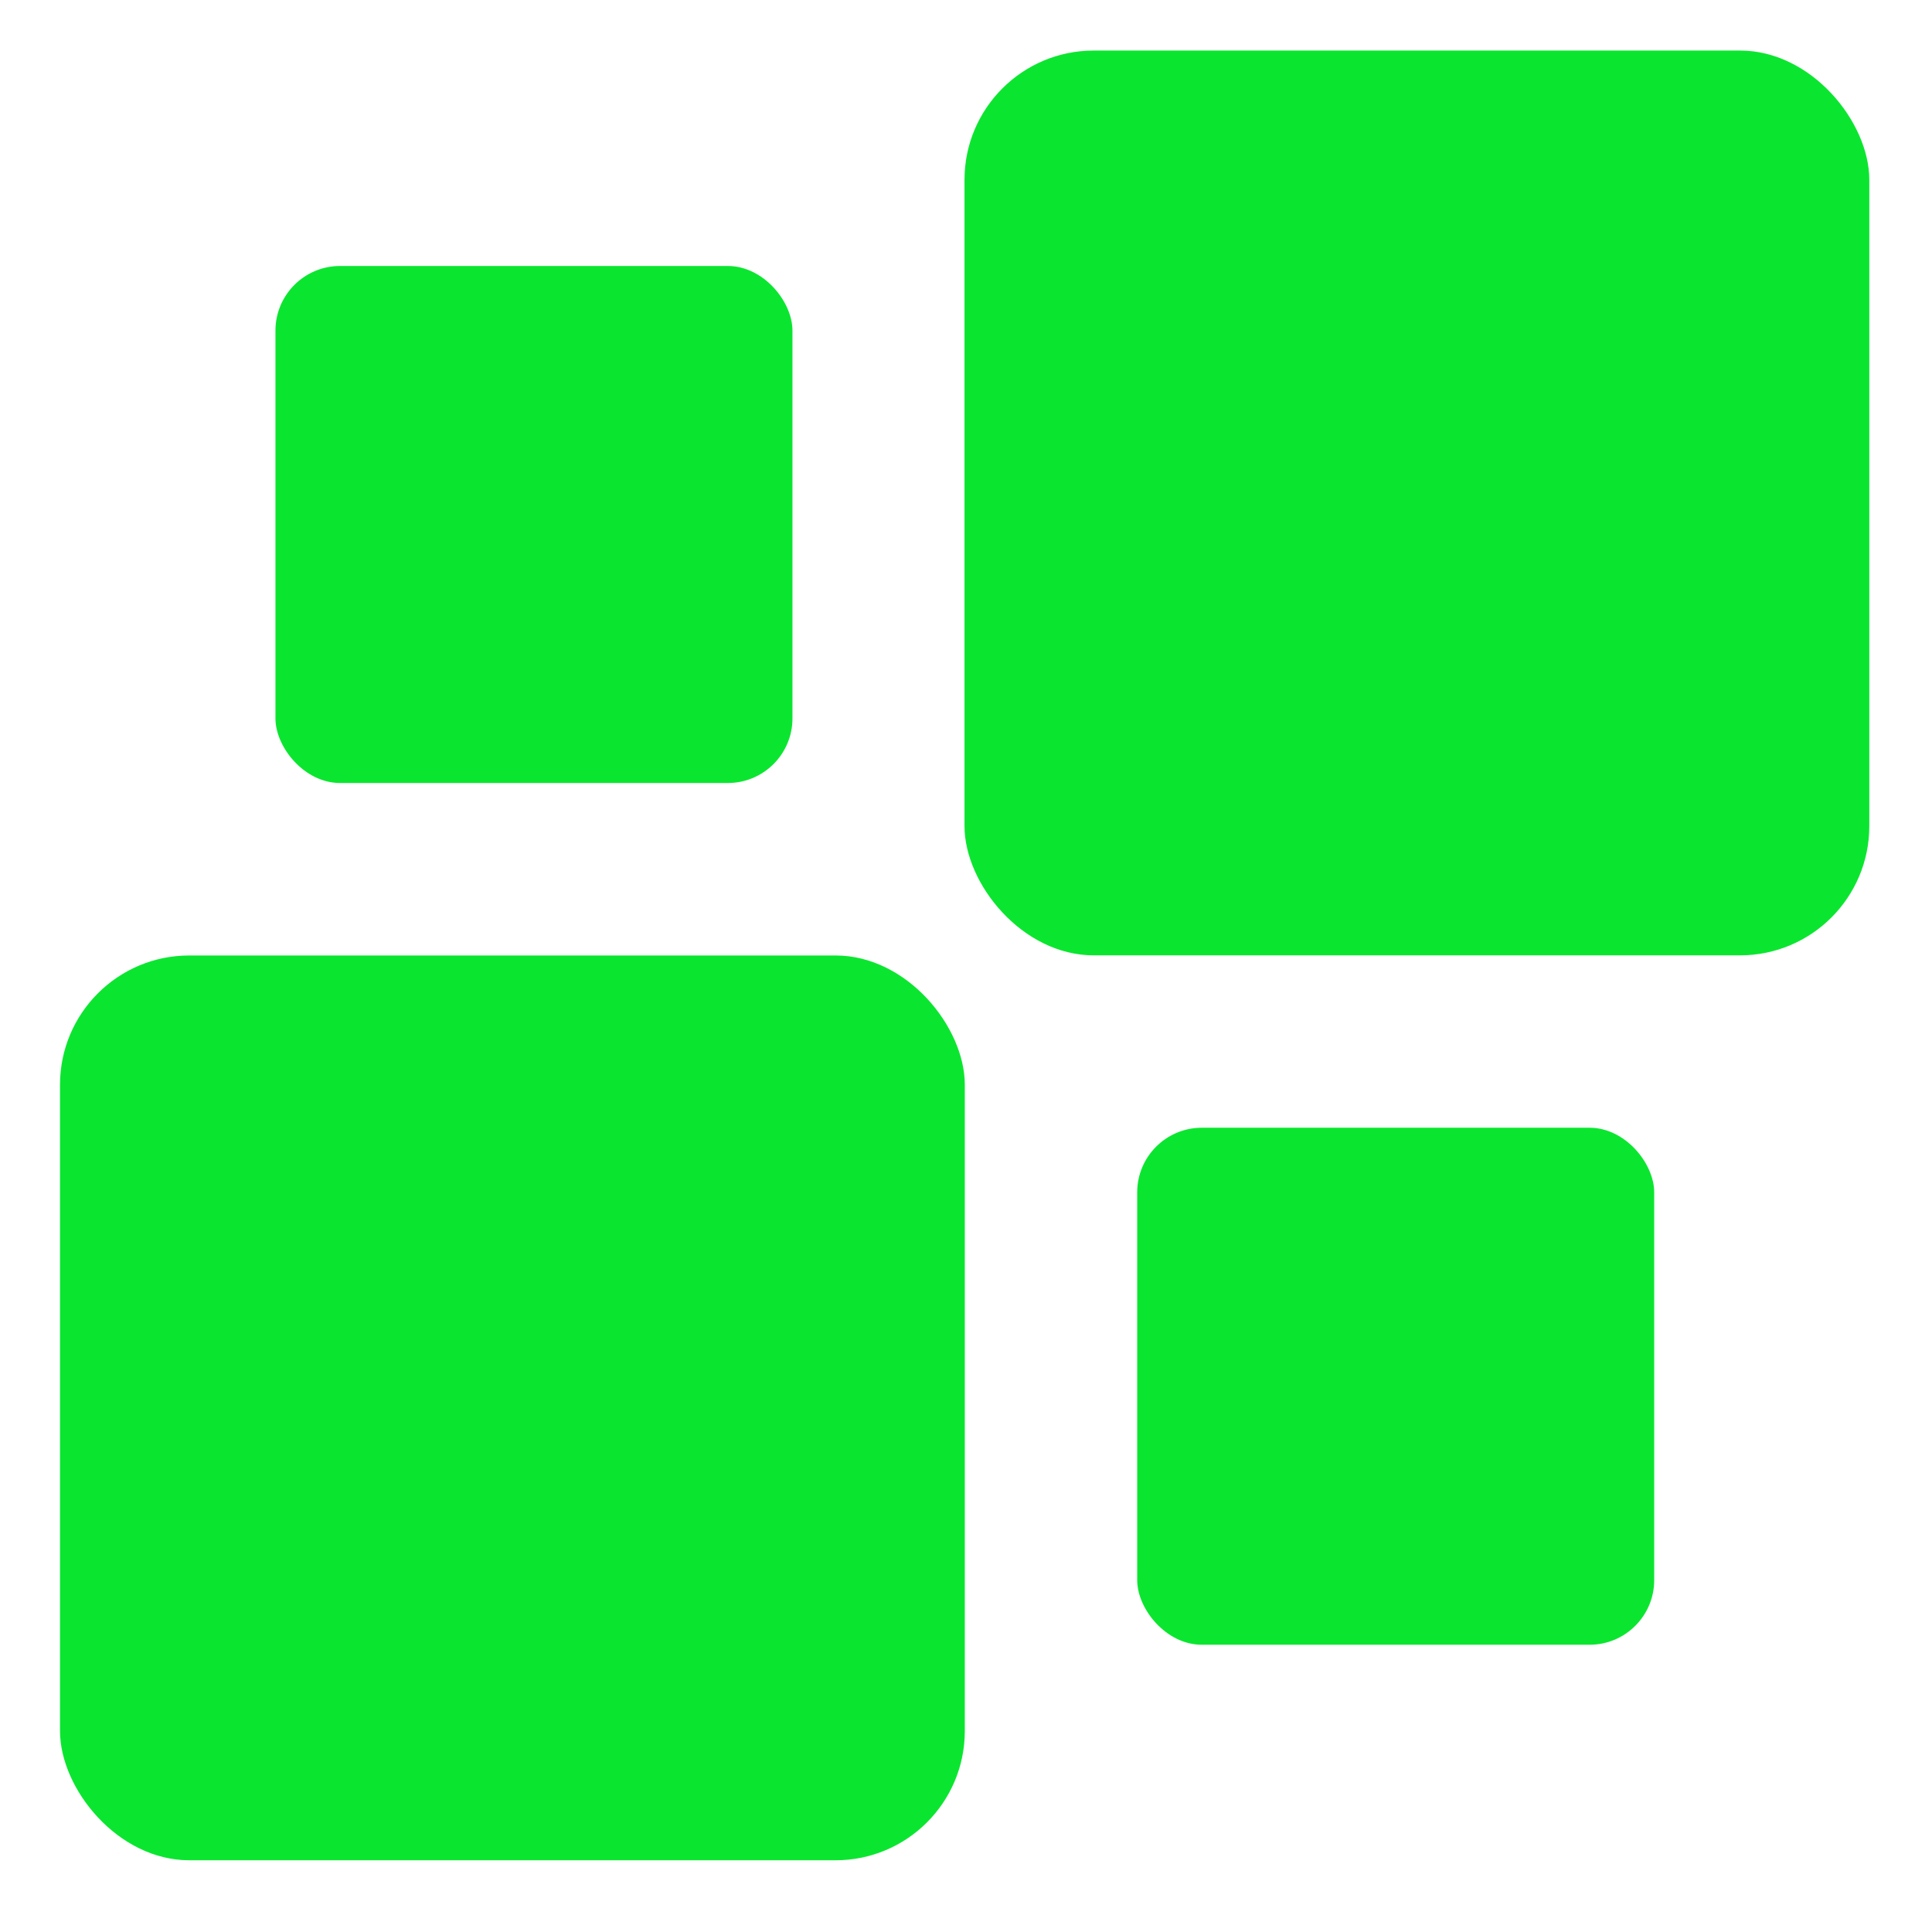 <svg xmlns="http://www.w3.org/2000/svg" width="16" height="16" version="1.1">
 <g transform="translate(0,-32)">
  <g transform="translate(1.2397766e-5,0.5)">
   <g style="fill:#0ae62f" transform="matrix(0.354,0,0,0.354,-3.928,-53.321)">
    <rect width="21.167" height="21.167" x="12.5" y="261.96" rx="3.024" ry="3.024" style="fill:#0ae62f"/>
    <rect width="21.167" height="21.167" x="33.66" y="240.79" rx="3.024" ry="3.024" style="fill:#0ae62f"/>
    <rect width="12.095" height="12.095" x="17.54" y="245.83" rx="1.512" ry="1.512" style="fill:#0ae62f"/>
    <rect width="12.095" height="12.095" x="37.7" y="265.99" rx="1.512" ry="1.512" style="fill:#0ae62f"/>
   </g>
  </g>
 </g>
</svg>
